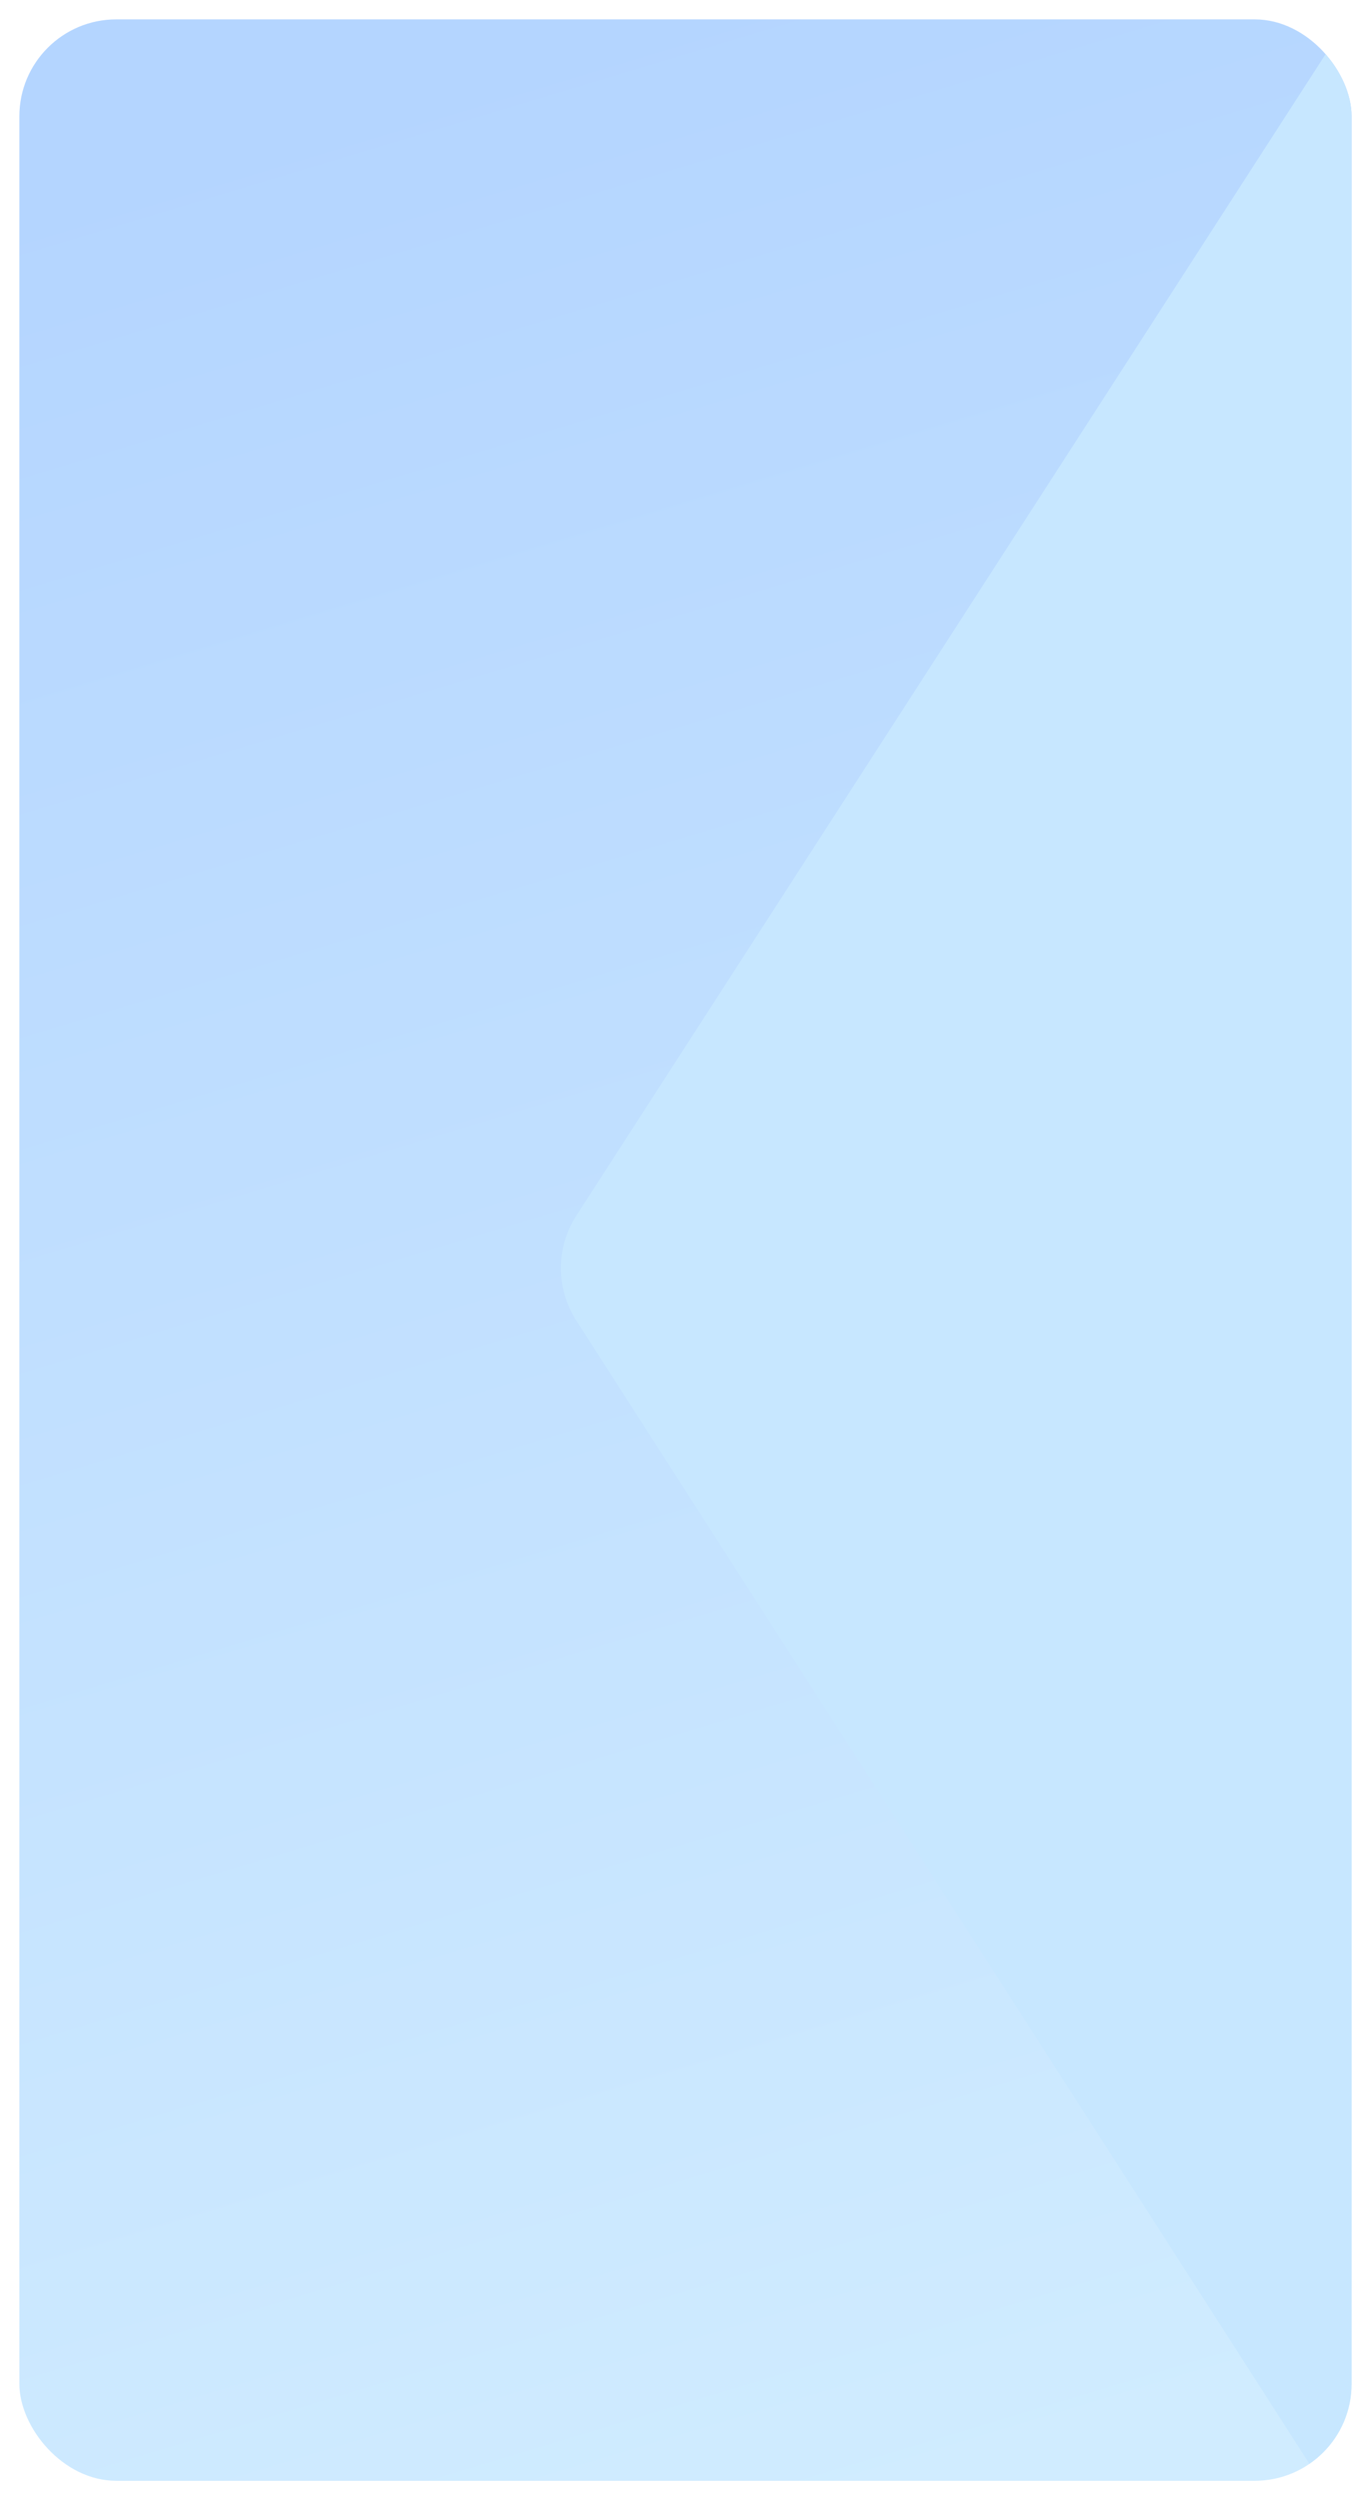 <svg width="283" height="516" viewBox="0 0 283 516" fill="none" xmlns="http://www.w3.org/2000/svg">
<g filter="url(#filter0_dii_3718_9616)">
<g clip-path="url(#clip0_3718_9616)">
<rect x="4" width="275" height="508" rx="20" fill="url(#paint0_linear_3718_9616)"/>
<g filter="url(#filter1_di_3718_9616)">
<path d="M286 525V-16L118.975 242.879C114.726 249.464 114.715 257.923 118.945 264.519L286 525Z" fill="#C7E7FF"/>
</g>
</g>
</g>
<defs>
<filter id="filter0_dii_3718_9616" x="0" y="0" width="283" height="516" filterUnits="userSpaceOnUse" color-interpolation-filters="sRGB">
<feFlood flood-opacity="0" result="BackgroundImageFix"/>
<feColorMatrix in="SourceAlpha" type="matrix" values="0 0 0 0 0 0 0 0 0 0 0 0 0 0 0 0 0 0 127 0" result="hardAlpha"/>
<feOffset dy="4"/>
<feGaussianBlur stdDeviation="2"/>
<feComposite in2="hardAlpha" operator="out"/>
<feColorMatrix type="matrix" values="0 0 0 0 0 0 0 0 0 0 0 0 0 0 0 0 0 0 0.25 0"/>
<feBlend mode="normal" in2="BackgroundImageFix" result="effect1_dropShadow_3718_9616"/>
<feBlend mode="normal" in="SourceGraphic" in2="effect1_dropShadow_3718_9616" result="shape"/>
<feColorMatrix in="SourceAlpha" type="matrix" values="0 0 0 0 0 0 0 0 0 0 0 0 0 0 0 0 0 0 127 0" result="hardAlpha"/>
<feOffset dx="4" dy="4"/>
<feComposite in2="hardAlpha" operator="arithmetic" k2="-1" k3="1"/>
<feColorMatrix type="matrix" values="0 0 0 0 1 0 0 0 0 1 0 0 0 0 1 0 0 0 0.25 0"/>
<feBlend mode="normal" in2="shape" result="effect2_innerShadow_3718_9616"/>
<feColorMatrix in="SourceAlpha" type="matrix" values="0 0 0 0 0 0 0 0 0 0 0 0 0 0 0 0 0 0 127 0" result="hardAlpha"/>
<feOffset dx="-4" dy="-4"/>
<feComposite in2="hardAlpha" operator="arithmetic" k2="-1" k3="1"/>
<feColorMatrix type="matrix" values="0 0 0 0 0 0 0 0 0 0 0 0 0 0 0 0 0 0 0.25 0"/>
<feBlend mode="normal" in2="effect2_innerShadow_3718_9616" result="effect3_innerShadow_3718_9616"/>
</filter>
<filter id="filter1_di_3718_9616" x="111.78" y="-16" width="174.22" height="545" filterUnits="userSpaceOnUse" color-interpolation-filters="sRGB">
<feFlood flood-opacity="0" result="BackgroundImageFix"/>
<feColorMatrix in="SourceAlpha" type="matrix" values="0 0 0 0 0 0 0 0 0 0 0 0 0 0 0 0 0 0 127 0" result="hardAlpha"/>
<feOffset dx="-2" dy="2"/>
<feGaussianBlur stdDeviation="1"/>
<feComposite in2="hardAlpha" operator="out"/>
<feColorMatrix type="matrix" values="0 0 0 0 0 0 0 0 0 0 0 0 0 0 0 0 0 0 0.1 0"/>
<feBlend mode="normal" in2="BackgroundImageFix" result="effect1_dropShadow_3718_9616"/>
<feBlend mode="normal" in="SourceGraphic" in2="effect1_dropShadow_3718_9616" result="shape"/>
<feColorMatrix in="SourceAlpha" type="matrix" values="0 0 0 0 0 0 0 0 0 0 0 0 0 0 0 0 0 0 127 0" result="hardAlpha"/>
<feOffset dx="2" dy="2"/>
<feComposite in2="hardAlpha" operator="arithmetic" k2="-1" k3="1"/>
<feColorMatrix type="matrix" values="0 0 0 0 1 0 0 0 0 1 0 0 0 0 1 0 0 0 0.25 0"/>
<feBlend mode="normal" in2="shape" result="effect2_innerShadow_3718_9616"/>
</filter>
<linearGradient id="paint0_linear_3718_9616" x1="56" y1="21.5" x2="203" y2="508" gradientUnits="userSpaceOnUse">
<stop stop-color="#B4D5FF"/>
<stop offset="1" stop-color="#D0ECFF"/>
</linearGradient>
<clipPath id="clip0_3718_9616">
<rect x="4" width="275" height="508" rx="20" fill="white"/>
</clipPath>
</defs>
</svg>
